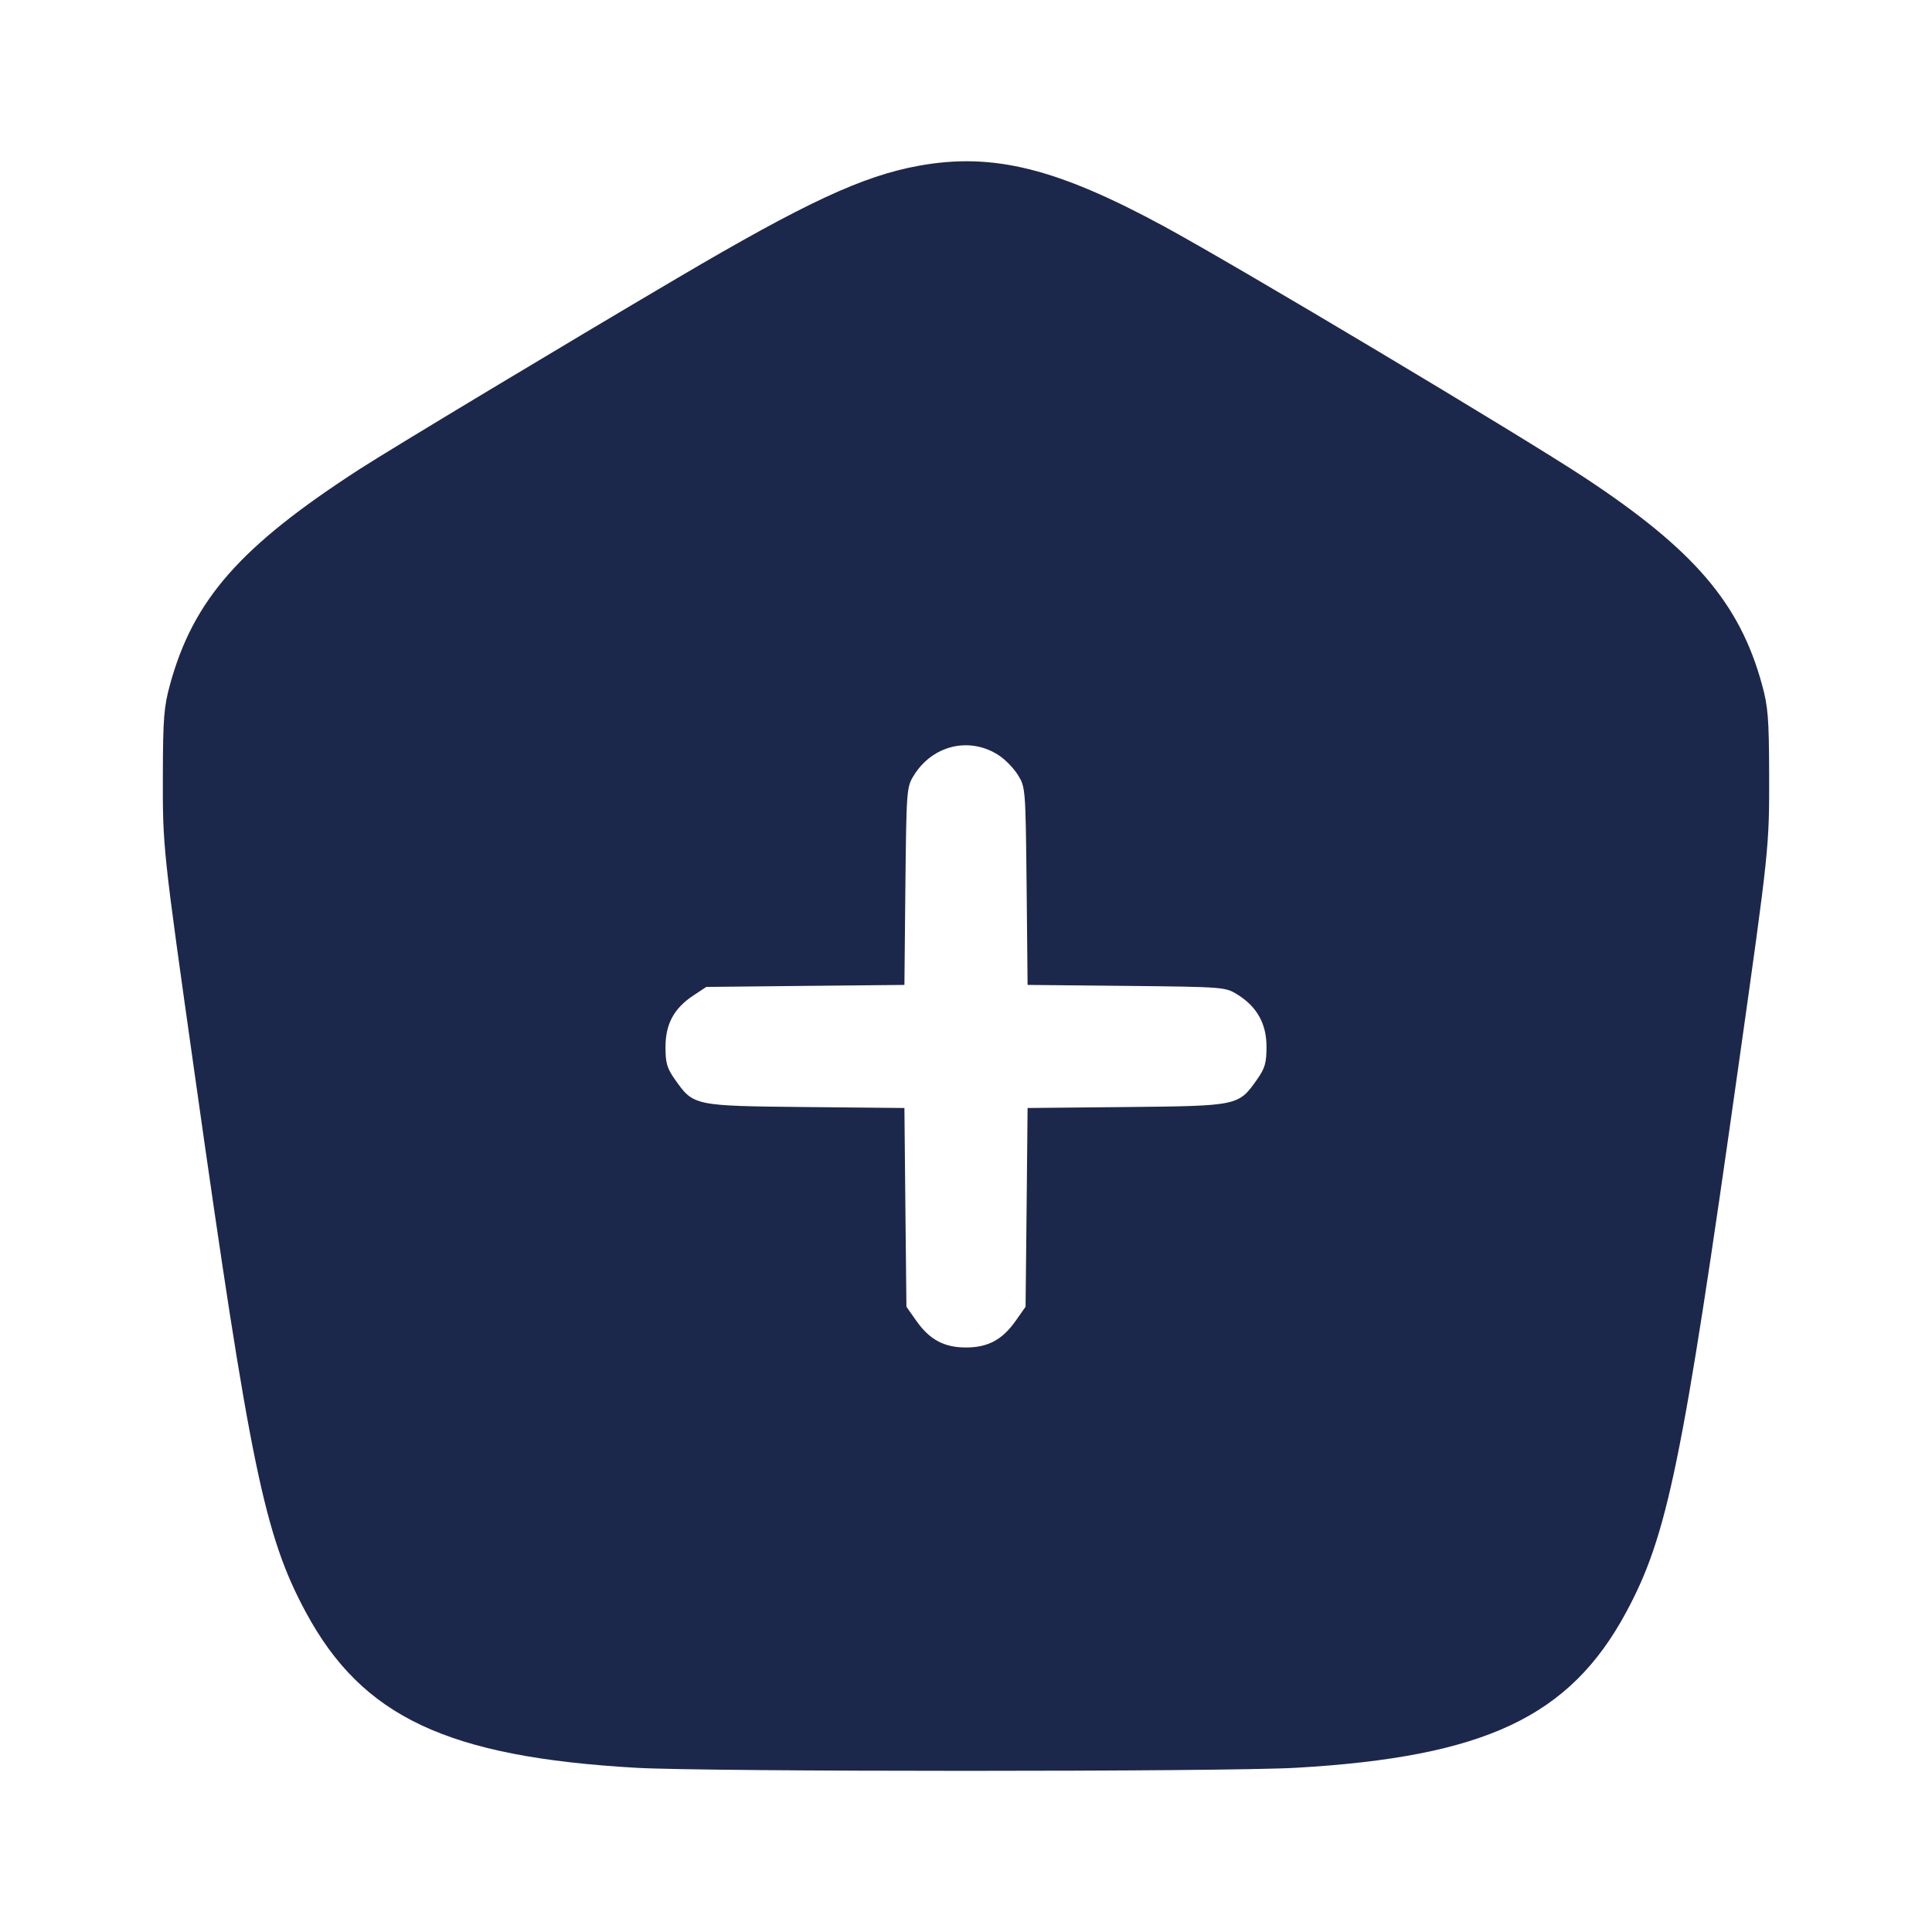 <svg width="24" height="24" viewBox="0 0 24 24" fill="none" xmlns="http://www.w3.org/2000/svg"><path d="M11.414 2.059 C 10.717 2.186,10.011 2.514,8.420 3.451 C 7.029 4.270,4.855 5.577,4.464 5.830 C 2.983 6.788,2.403 7.447,2.113 8.500 C 2.036 8.779,2.025 8.923,2.023 9.620 C 2.021 10.532,2.020 10.525,2.424 13.380 C 3.108 18.216,3.287 19.078,3.801 20.031 C 4.501 21.328,5.557 21.825,7.900 21.960 C 8.783 22.011,15.217 22.011,16.100 21.960 C 18.443 21.825,19.499 21.328,20.199 20.031 C 20.714 19.077,20.897 18.187,21.596 13.240 C 21.978 10.540,21.979 10.526,21.977 9.620 C 21.975 8.924,21.964 8.778,21.887 8.500 C 21.611 7.494,21.045 6.833,19.700 5.943 C 18.921 5.427,15.362 3.301,14.460 2.812 C 13.125 2.088,12.333 1.892,11.414 2.059 M12.405 9.381 C 12.485 9.432,12.593 9.543,12.645 9.627 C 12.739 9.778,12.740 9.796,12.753 11.007 L 12.765 12.235 13.993 12.247 C 15.204 12.260,15.222 12.261,15.373 12.355 C 15.615 12.506,15.733 12.718,15.733 13.003 C 15.733 13.203,15.714 13.270,15.616 13.409 C 15.385 13.738,15.382 13.738,13.993 13.752 L 12.765 13.764 12.753 14.999 L 12.740 16.233 12.619 16.405 C 12.453 16.642,12.273 16.739,12.000 16.739 C 11.727 16.739,11.547 16.642,11.381 16.405 L 11.260 16.233 11.247 14.999 L 11.235 13.764 10.007 13.752 C 8.618 13.738,8.615 13.738,8.384 13.409 C 8.286 13.271,8.267 13.203,8.267 13.007 C 8.267 12.721,8.372 12.526,8.612 12.367 L 8.774 12.260 10.004 12.247 L 11.235 12.235 11.247 11.007 C 11.260 9.804,11.262 9.777,11.353 9.631 C 11.586 9.256,12.044 9.147,12.405 9.381 " fill="#1C274C" stroke="none" fill-rule="evenodd"></path></svg>